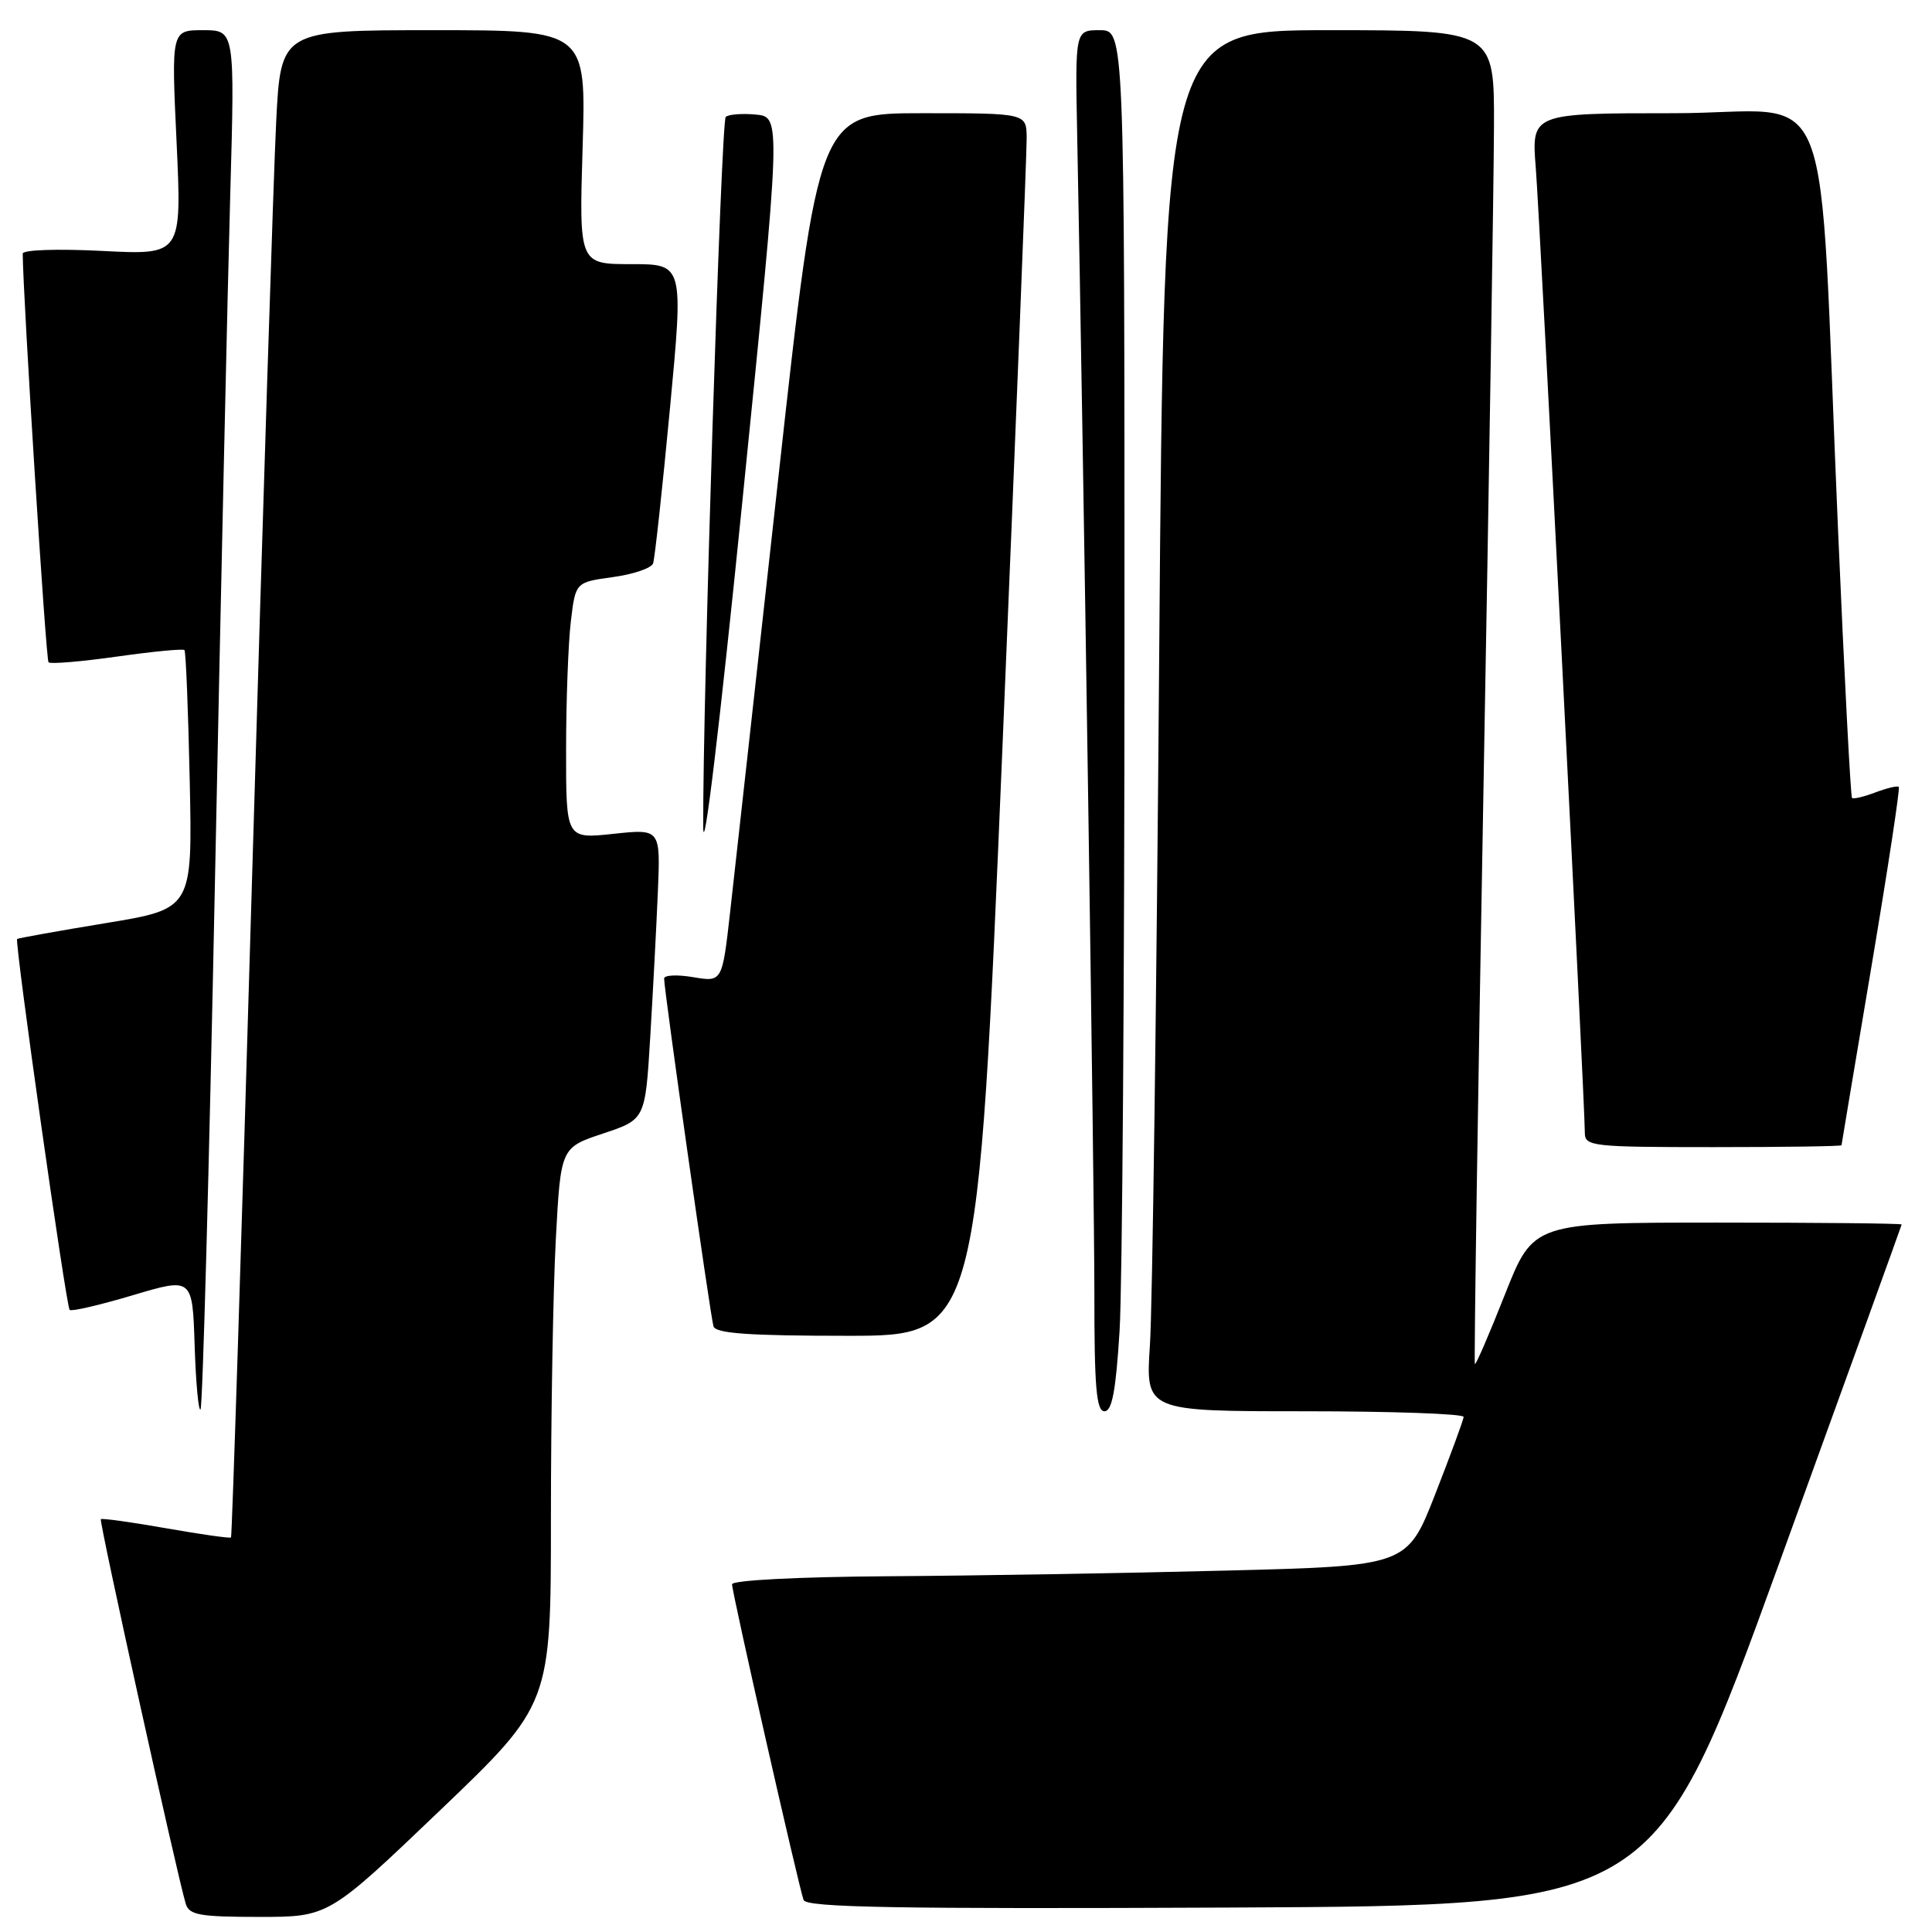 <?xml version="1.0" encoding="UTF-8" standalone="no"?>
<!DOCTYPE svg PUBLIC "-//W3C//DTD SVG 1.1//EN" "http://www.w3.org/Graphics/SVG/1.1/DTD/svg11.dtd" >
<svg xmlns="http://www.w3.org/2000/svg" xmlns:xlink="http://www.w3.org/1999/xlink" version="1.1" viewBox="0 0 256 256">
 <g >
 <path fill="currentColor"
d=" M 58.27 239.92 C 73.00 225.83 73.00 225.83 73.00 201.07 C 73.00 187.46 73.29 170.86 73.65 164.19 C 74.30 152.07 74.30 152.07 79.90 150.20 C 85.50 148.34 85.50 148.34 86.16 137.42 C 86.52 131.41 86.98 122.75 87.17 118.16 C 87.52 109.82 87.52 109.82 81.26 110.49 C 75.00 111.16 75.00 111.16 75.01 99.33 C 75.01 92.82 75.30 85.17 75.64 82.33 C 76.26 77.15 76.26 77.15 81.20 76.47 C 83.92 76.10 86.32 75.28 86.54 74.65 C 86.76 74.02 87.76 64.84 88.76 54.25 C 90.58 35.00 90.58 35.00 83.66 35.00 C 76.73 35.00 76.73 35.00 77.20 19.50 C 77.67 4.00 77.67 4.00 57.44 4.00 C 37.20 4.00 37.20 4.00 36.59 16.25 C 36.25 22.99 34.82 67.87 33.41 115.99 C 32.01 164.11 30.75 203.59 30.61 203.72 C 30.47 203.86 26.60 203.31 22.00 202.50 C 17.40 201.69 13.51 201.15 13.36 201.30 C 13.11 201.56 23.45 248.41 24.61 252.25 C 25.06 253.75 26.44 254.00 34.34 254.00 C 43.54 254.00 43.54 254.00 58.27 239.92 Z  M 235.62 207.50 C 244.60 182.75 251.96 162.39 251.98 162.25 C 251.99 162.11 241.02 162.00 227.59 162.00 C 203.18 162.00 203.18 162.00 199.42 171.50 C 197.36 176.72 195.56 180.89 195.43 180.75 C 195.30 180.61 195.81 146.53 196.56 105.00 C 197.31 63.47 197.94 23.76 197.96 16.75 C 198.00 4.00 198.00 4.00 176.12 4.00 C 154.24 4.00 154.24 4.00 153.60 86.75 C 153.25 132.26 152.70 173.44 152.37 178.25 C 151.79 187.00 151.79 187.00 172.89 187.00 C 184.50 187.00 193.97 187.34 193.94 187.75 C 193.91 188.16 192.21 192.78 190.17 198.00 C 186.45 207.50 186.45 207.50 162.48 208.11 C 149.29 208.45 129.16 208.79 117.75 208.86 C 105.76 208.94 97.00 209.39 97.00 209.93 C 97.00 211.04 105.82 249.96 106.48 251.76 C 106.85 252.75 118.70 252.96 163.12 252.76 C 219.29 252.50 219.29 252.50 235.62 207.50 Z  M 28.48 116.88 C 29.26 78.72 30.17 37.71 30.51 25.75 C 31.12 4.00 31.12 4.00 26.91 4.00 C 22.70 4.00 22.70 4.00 23.40 18.89 C 24.09 33.79 24.09 33.79 13.55 33.25 C 7.62 32.95 3.00 33.10 3.01 33.61 C 3.05 39.34 6.08 87.42 6.43 87.76 C 6.68 88.01 10.76 87.67 15.50 87.00 C 20.24 86.33 24.26 85.94 24.44 86.14 C 24.63 86.34 24.94 94.13 25.14 103.46 C 25.50 120.43 25.50 120.43 14.00 122.32 C 7.68 123.36 2.40 124.31 2.27 124.42 C 1.91 124.75 8.76 173.09 9.23 173.57 C 9.47 173.80 13.22 172.93 17.58 171.63 C 25.50 169.27 25.50 169.27 25.79 178.26 C 25.95 183.21 26.30 187.03 26.57 186.76 C 26.85 186.49 27.71 155.04 28.48 116.88 Z  M 148.35 176.34 C 148.71 170.48 149.00 129.31 149.00 84.84 C 149.00 4.00 149.00 4.00 145.73 4.00 C 142.46 4.00 142.46 4.00 142.73 17.75 C 143.57 60.70 145.01 157.77 145.01 171.25 C 145.00 183.80 145.27 187.00 146.35 187.00 C 147.35 187.00 147.86 184.29 148.35 176.34 Z  M 132.82 99.25 C 134.61 56.49 136.06 20.04 136.04 18.25 C 136.00 15.00 136.00 15.00 122.23 15.00 C 108.47 15.00 108.47 15.00 103.14 63.25 C 100.20 89.79 97.33 115.69 96.75 120.81 C 95.70 130.13 95.70 130.13 91.85 129.48 C 89.73 129.12 88.00 129.20 88.00 129.66 C 87.99 131.18 94.14 174.47 94.54 175.75 C 94.84 176.69 99.28 177.00 112.25 177.00 C 129.56 177.00 129.56 177.00 132.82 99.25 Z  M 244.01 151.75 C 244.02 151.61 245.81 140.95 247.98 128.05 C 250.15 115.15 251.78 104.45 251.60 104.27 C 251.42 104.09 250.03 104.42 248.50 105.00 C 246.97 105.58 245.58 105.91 245.40 105.73 C 245.22 105.55 244.39 89.68 243.56 70.45 C 240.84 7.81 243.66 15.00 221.86 15.00 C 202.92 15.00 202.92 15.00 203.50 22.25 C 204.05 29.17 210.00 146.17 210.00 150.11 C 210.00 151.89 210.99 152.00 227.00 152.00 C 236.35 152.00 244.01 151.89 244.01 151.75 Z  M 100.15 15.18 C 98.31 15.01 96.51 15.15 96.16 15.50 C 95.55 16.12 93.10 93.27 93.18 109.50 C 93.20 114.21 95.33 96.52 98.36 66.50 C 103.51 15.50 103.51 15.50 100.15 15.18 Z "/>
</g>
</svg>